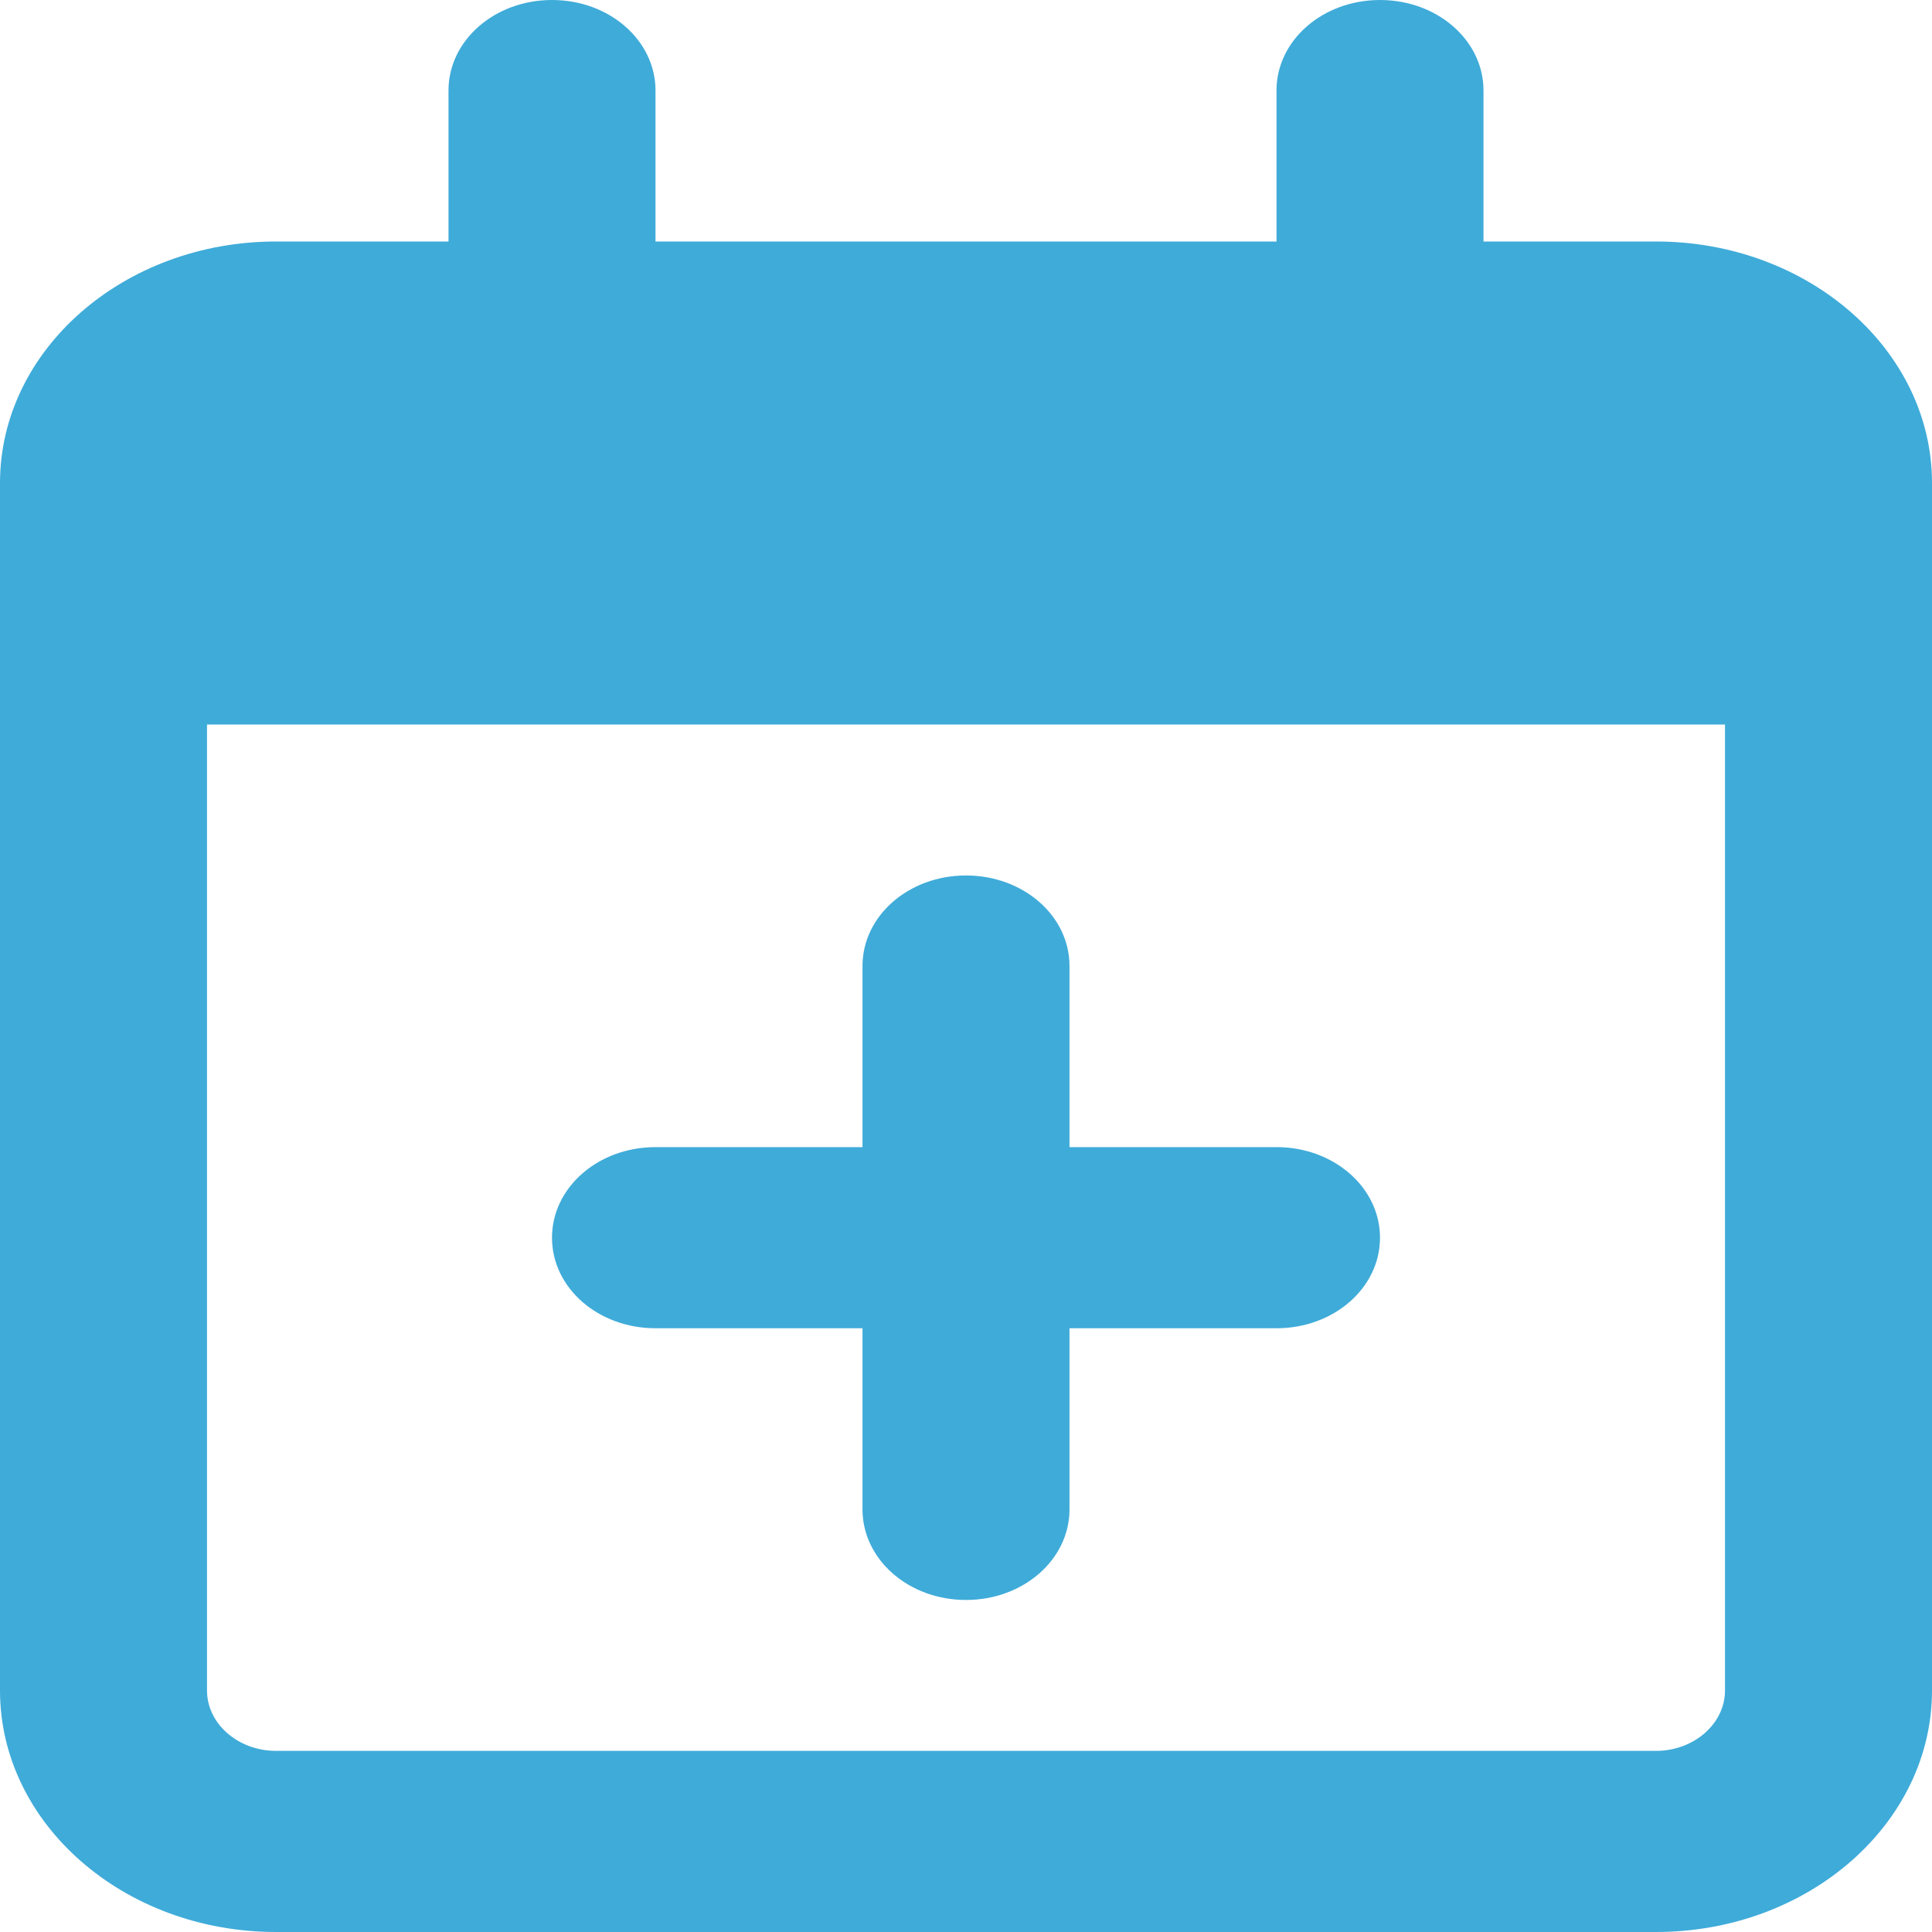 <svg width="28" height="28" viewBox="0 0 28 28" fill="none" xmlns="http://www.w3.org/2000/svg">
<path d="M9.5 1.312C9.5 0.585 8.831 0 8 0C7.169 0 6.5 0.585 6.5 1.312V3.5H4C1.794 3.5 0 5.07 0 7V7.875V10.5V24.5C0 26.43 1.794 28 4 28H24C26.206 28 28 26.43 28 24.5V10.5V7.875V7C28 5.07 26.206 3.5 24 3.5H21.5V1.312C21.5 0.585 20.831 0 20 0C19.169 0 18.5 0.585 18.5 1.312V3.5H9.5V1.312ZM3 10.5H25V24.5C25 24.981 24.55 25.375 24 25.375H4C3.45 25.375 3 24.981 3 24.5V10.5ZM14 12.688C13.169 12.688 12.5 13.273 12.5 14V16.625H9.5C8.669 16.625 8 17.21 8 17.938C8 18.665 8.669 19.25 9.5 19.25H12.5V21.875C12.5 22.602 13.169 23.188 14 23.188C14.831 23.188 15.5 22.602 15.5 21.875V19.25H18.5C19.331 19.25 20 18.665 20 17.938C20 17.21 19.331 16.625 18.5 16.625H15.5V14C15.5 13.273 14.831 12.688 14 12.688Z" fill="#3FABD9"/>
</svg>
